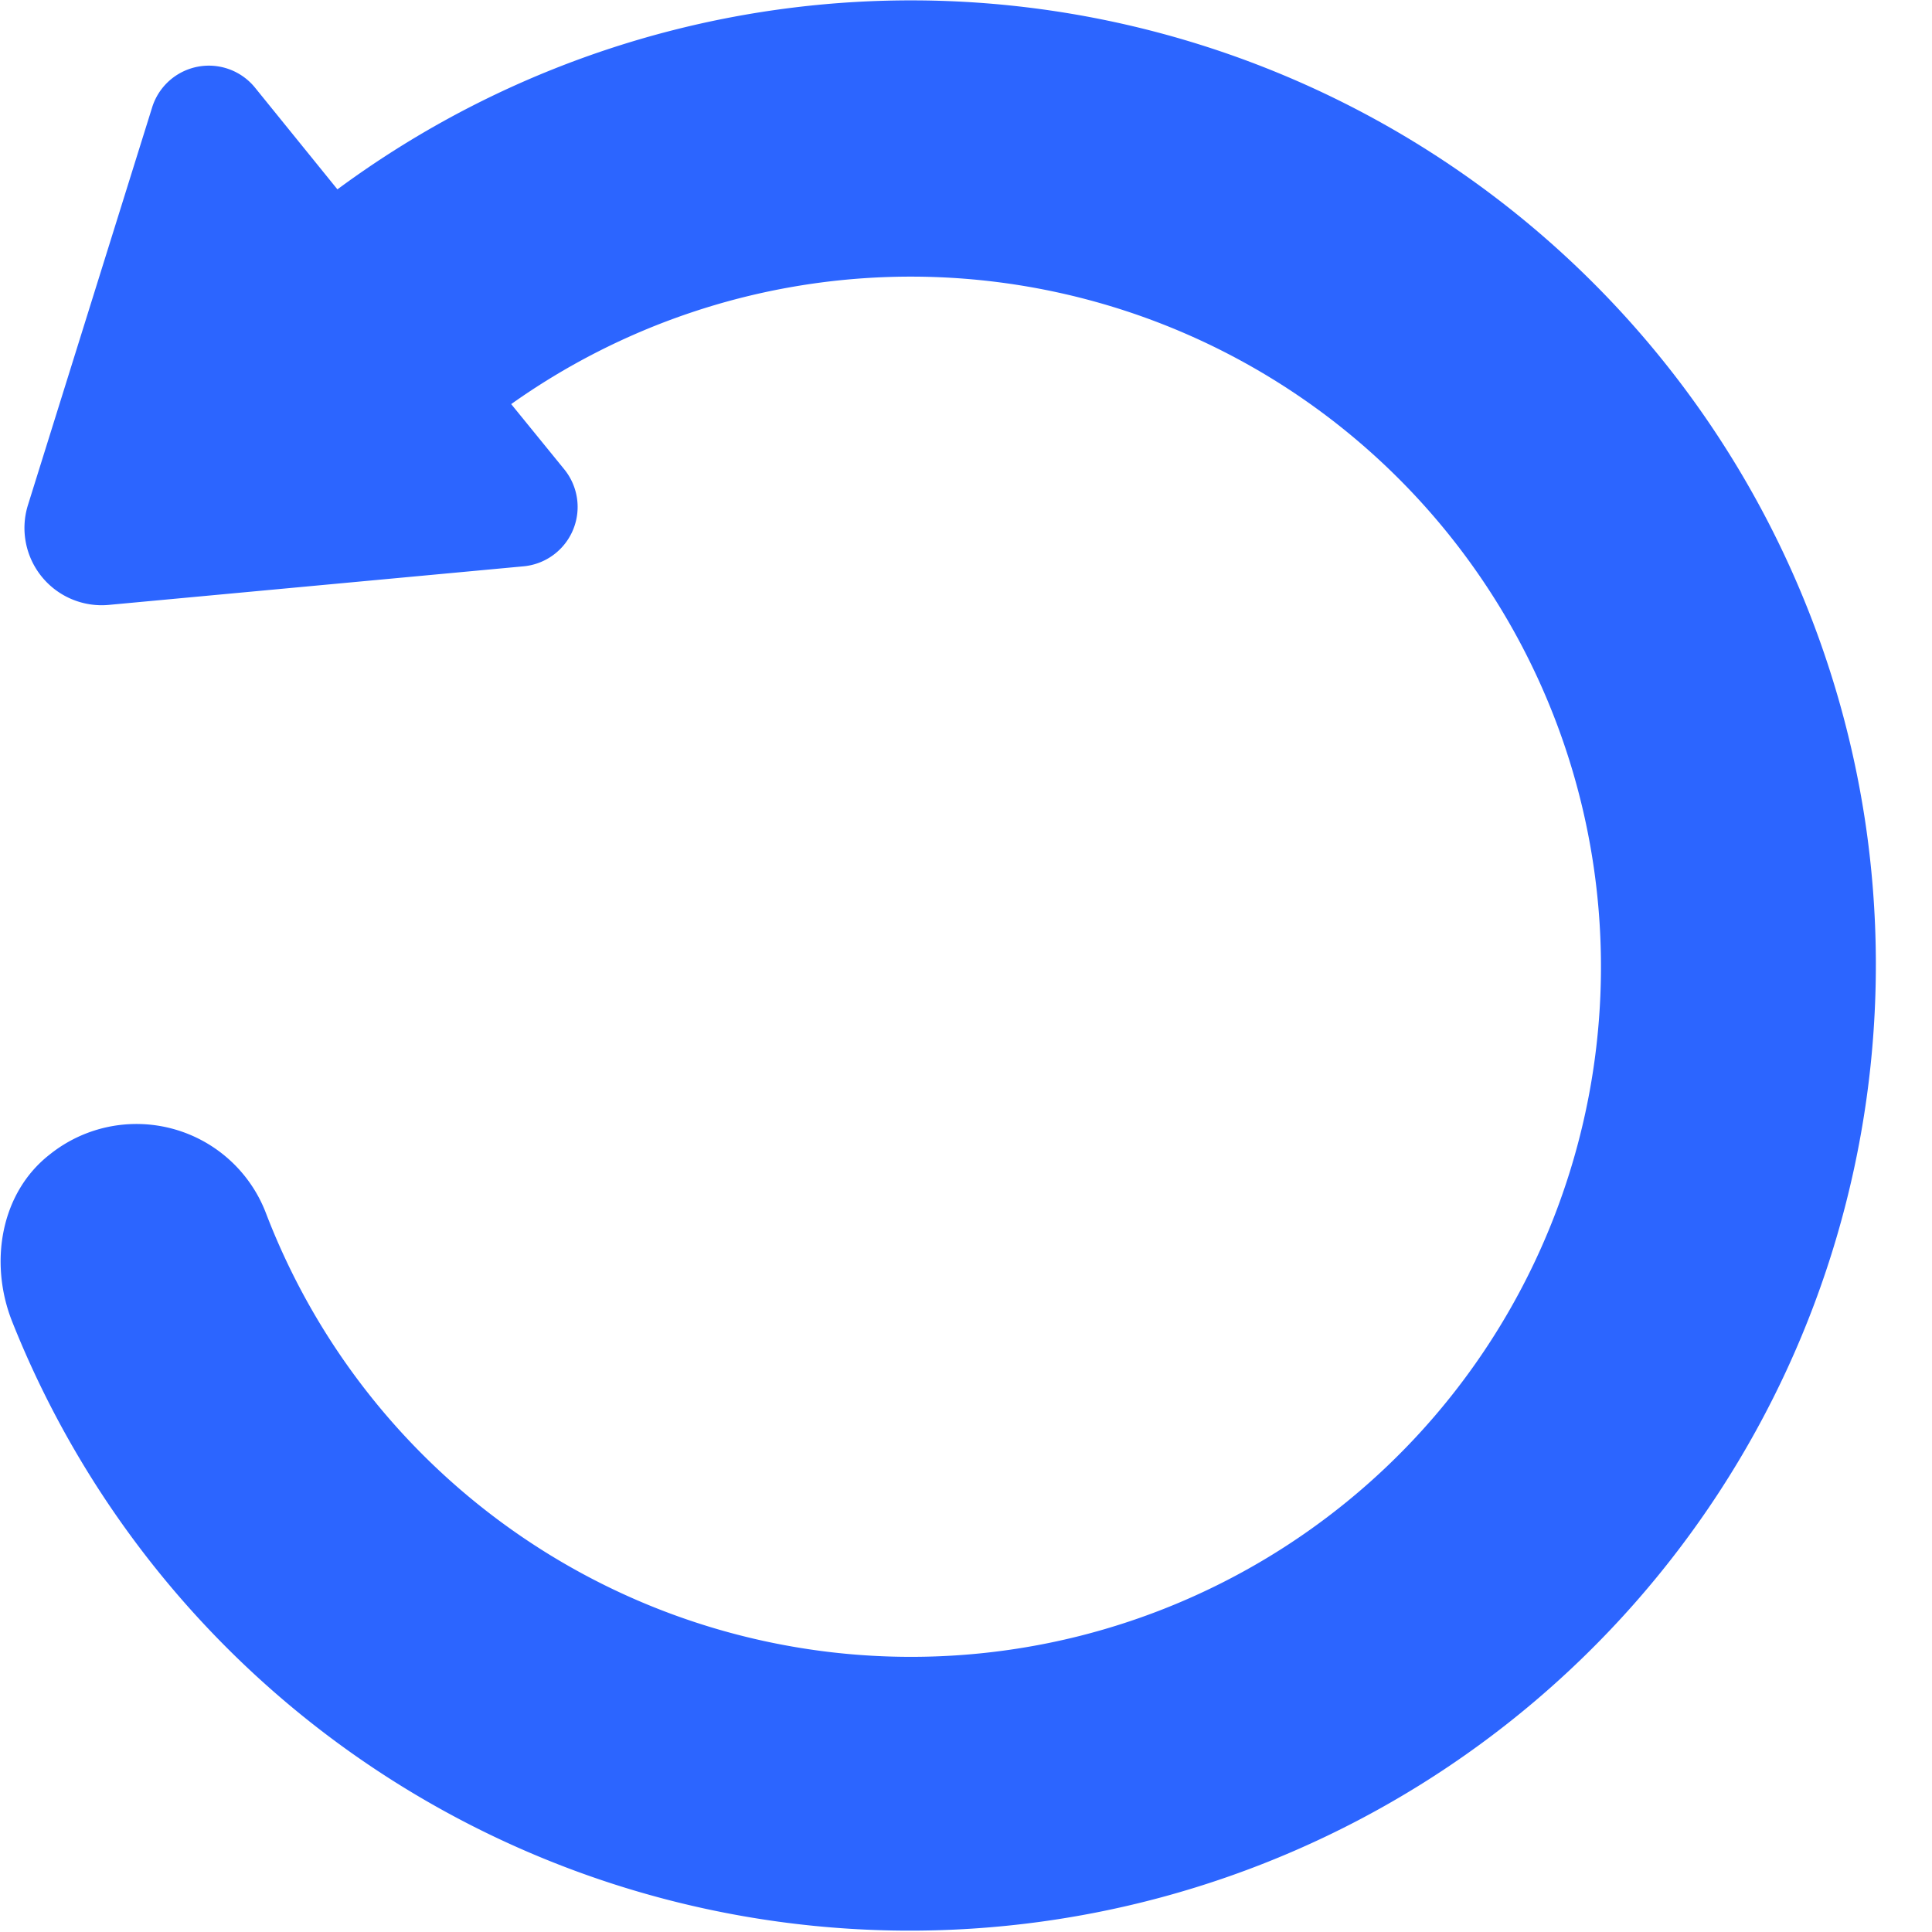 <?xml version="1.0" standalone="no"?><!DOCTYPE svg PUBLIC "-//W3C//DTD SVG 1.1//EN" "http://www.w3.org/Graphics/SVG/1.1/DTD/svg11.dtd"><svg t="1650087066585" class="icon" viewBox="0 0 1024 1024" version="1.1" xmlns="http://www.w3.org/2000/svg" p-id="3024" width="16" height="16" xmlns:xlink="http://www.w3.org/1999/xlink"><defs><style type="text/css">@font-face { font-family: feedback-iconfont; src: url("//at.alicdn.com/t/font_1031158_u69w8yhxdu.woff2?t=1630033759944") format("woff2"), url("//at.alicdn.com/t/font_1031158_u69w8yhxdu.woff?t=1630033759944") format("woff"), url("//at.alicdn.com/t/font_1031158_u69w8yhxdu.ttf?t=1630033759944") format("truetype"); }
</style></defs><path d="M270.942 214.183A365.793 365.793 0 1 1 572.264 867.085a366.135 366.135 0 0 1-431.402-224.343 73.454 73.454 0 0 0-114.389-30.928c-26.38 20.467-32.293 57.763-20.012 88.691A512.02 512.02 0 0 0 988.43 434.319 511.451 511.451 0 0 0 178.84 100.363L135.177 46.466a31.497 31.497 0 0 0-54.579 10.575L14.762 267.852a40.934 40.934 0 0 0 42.867 52.76l220.022-20.467a31.61 31.61 0 0 0 21.604-51.168l-28.313-34.794z" fill="#2C65FF" p-id="3025"></path></svg>